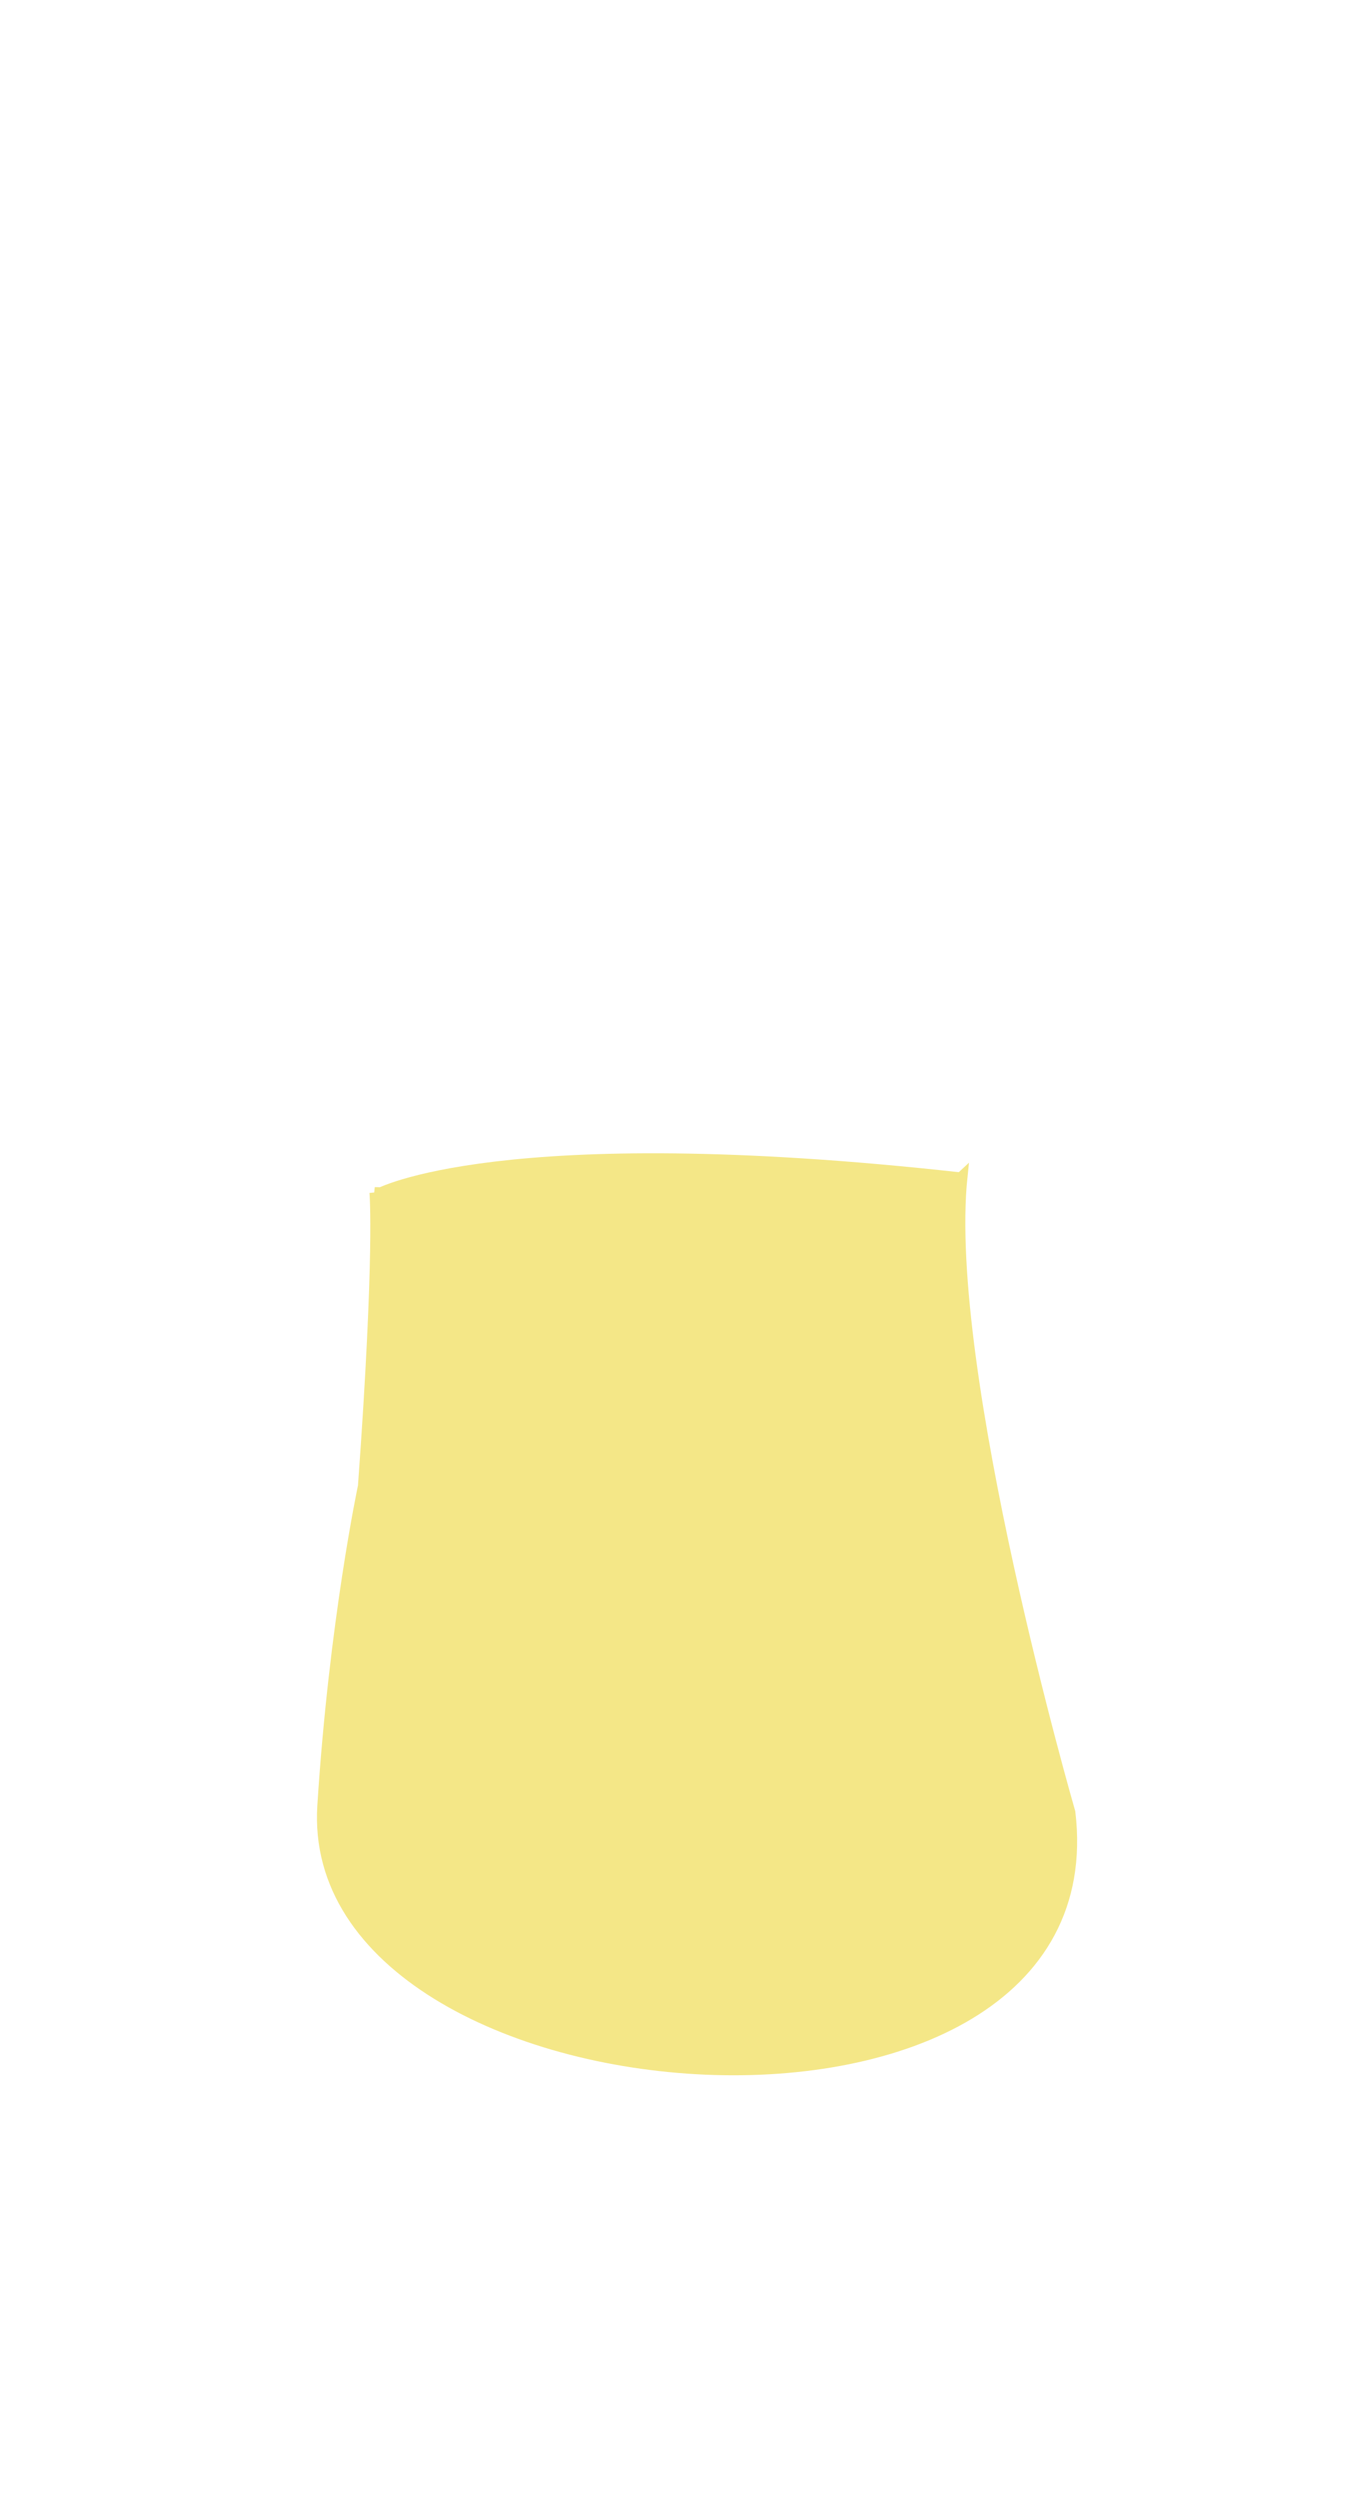<?xml version="1.0" encoding="UTF-8"?><svg id="eksport" xmlns="http://www.w3.org/2000/svg" width="127" height="235" viewBox="0 0 127 235"><defs><style>.cls-1{stroke:#f4e787;stroke-miterlimit:10;}.cls-1,.cls-2{fill:#f4e787;}.cls-2{stroke-width:0px;}</style></defs><g id="glas"><path id="banana_shake" class="cls-2" d="m35.35,111.77s11.57-6.38,55-1.56c0,0-11.1,12.06-55,1.56Z"/><path id="banana_shake-2" class="cls-1" d="m35.23,112.09s.52,5.57-1.08,27.6c0,0-2.72,12.78-3.82,30.06-1.91,30.06,74.44,35.79,70.26.61,0,0-12.05-41.64-10.14-59.78,0,0-10.38,9.76-55.23,1.51Z"/></g></svg>